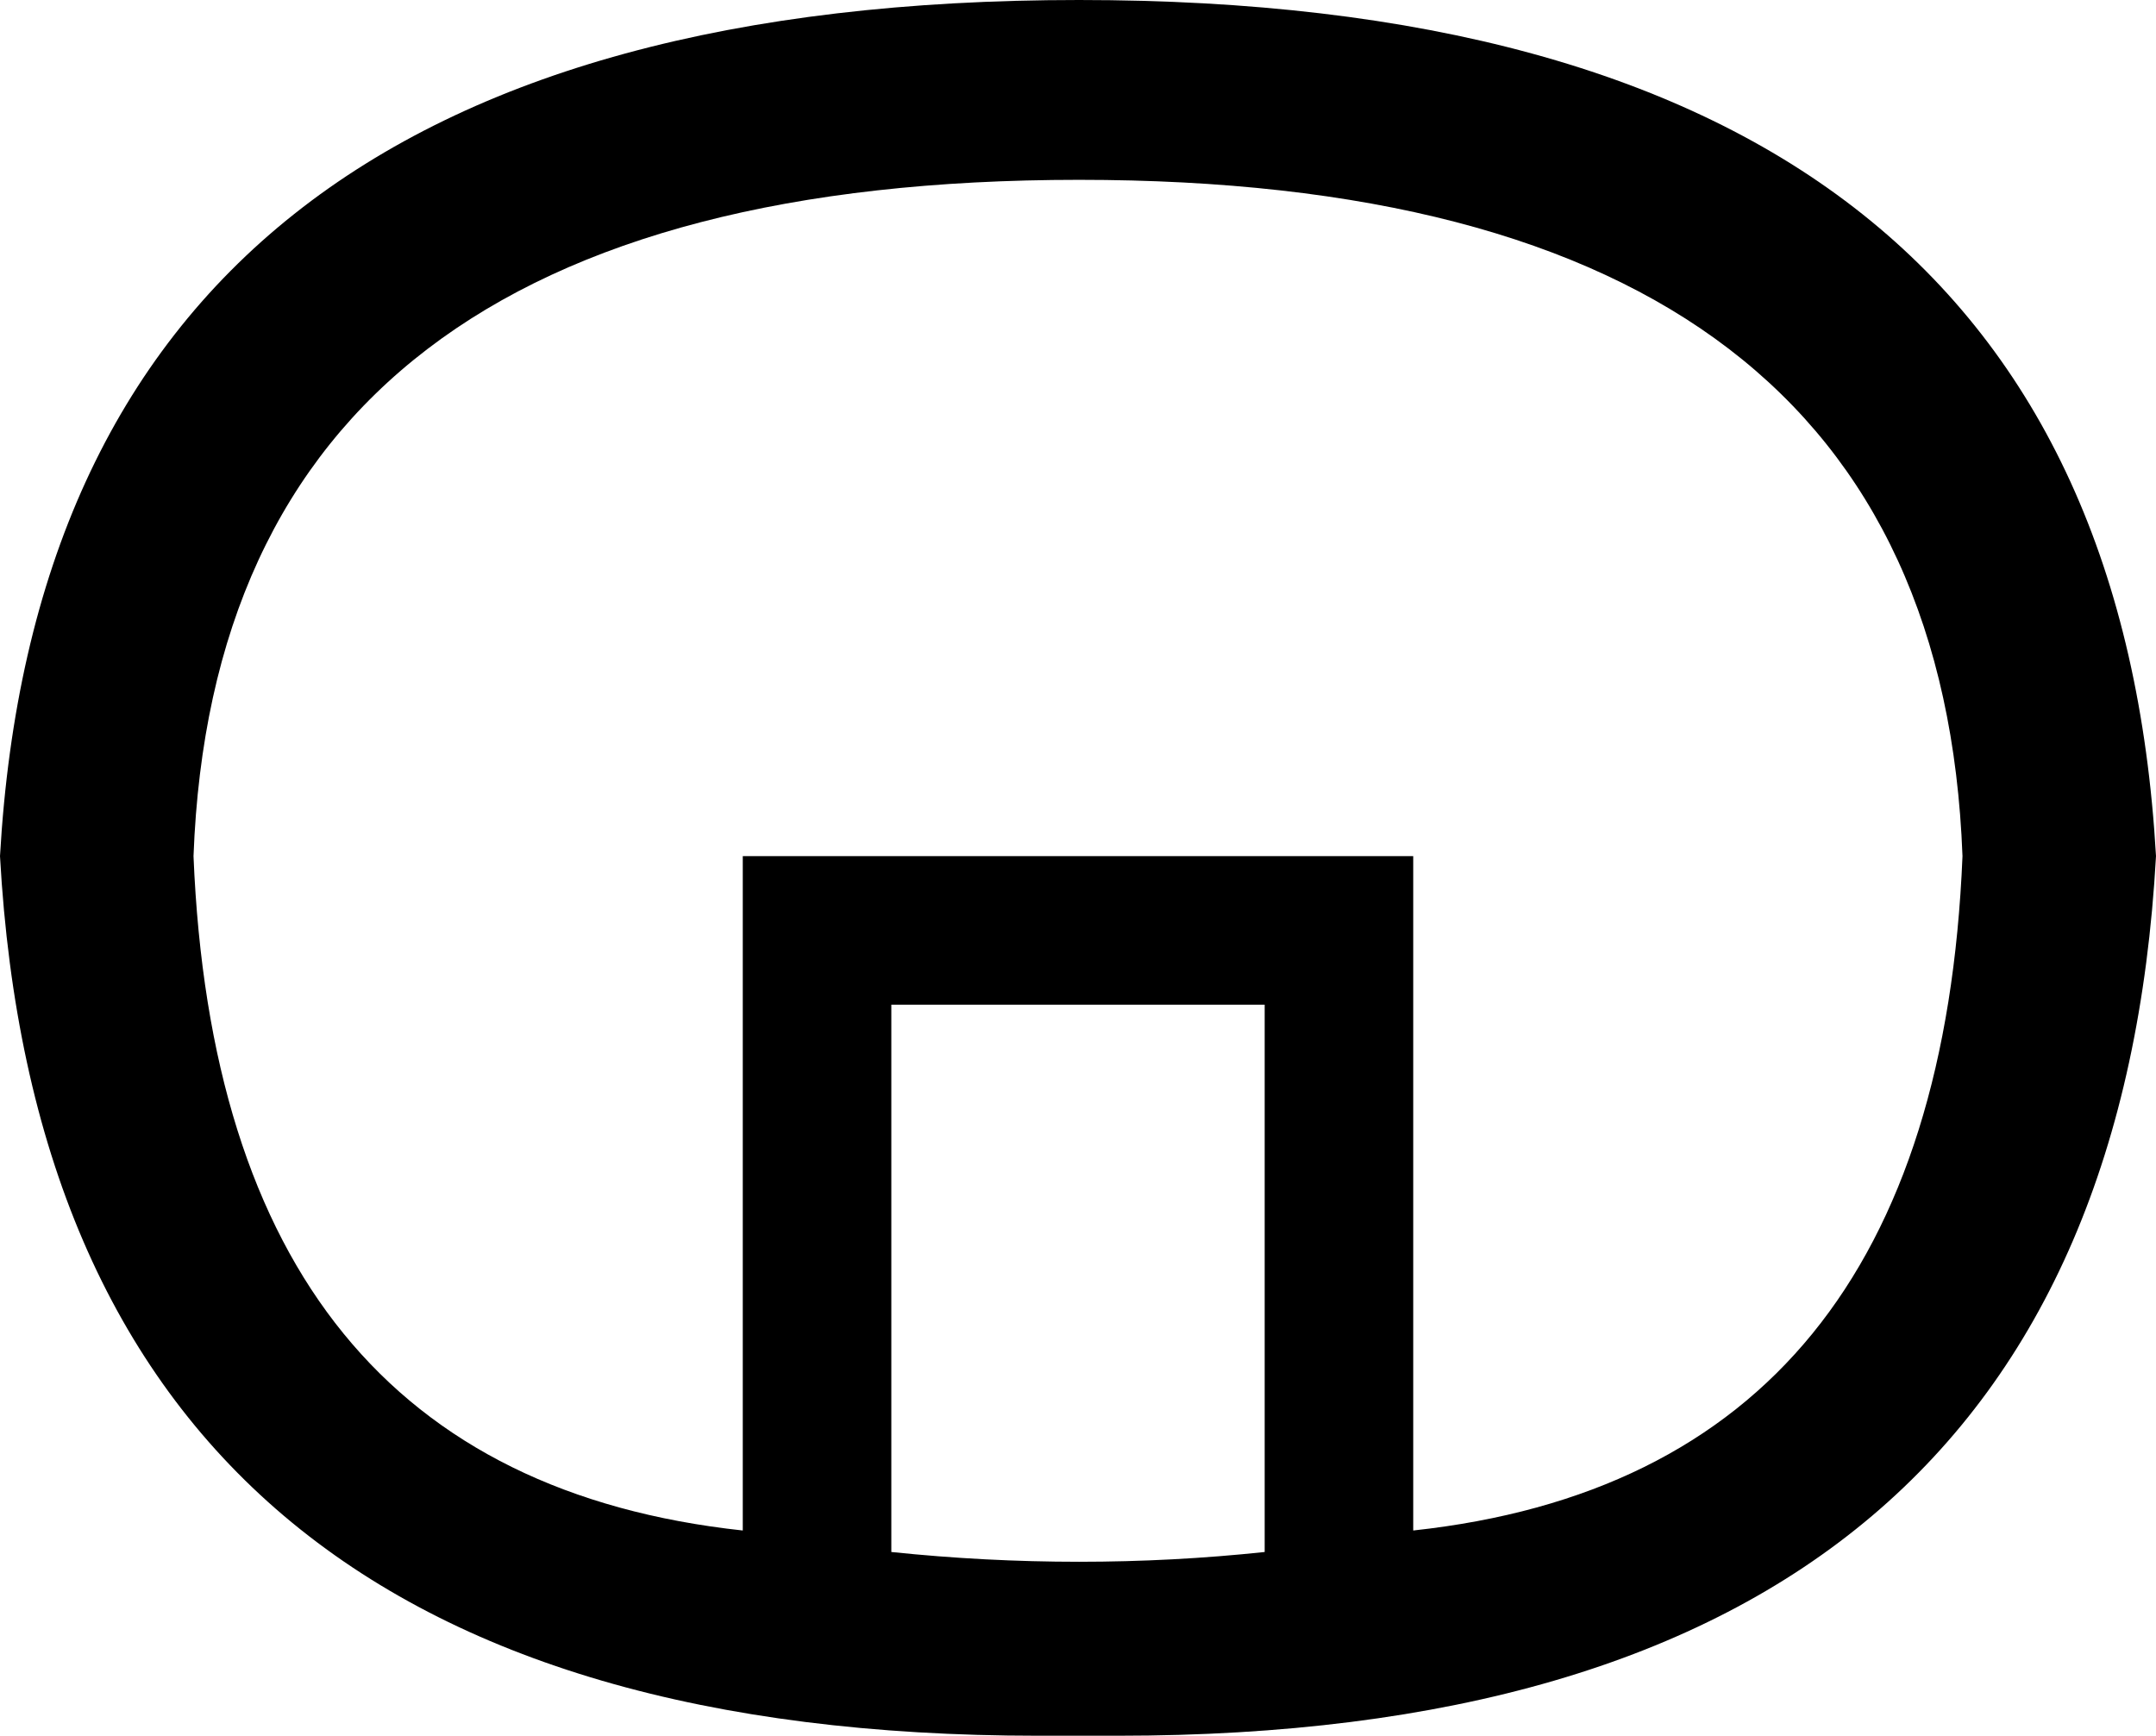 <?xml version='1.0' encoding ='UTF-8' standalone='no'?>
<svg width='11.03' height='8.88' xmlns='http://www.w3.org/2000/svg' xmlns:xlink='http://www.w3.org/1999/xlink'  version='1.1' >
<path style='fill:black; stroke:none' d=' M 5.52 0.92  Q 9.91 0.92 10.04 4.38  Q 9.91 7.54 7.23 7.83  L 7.23 4.38  L 3.8 4.38  L 3.8 7.83  Q 1.12 7.54 0.99 4.38  Q 1.12 0.92 5.52 0.92  Z  M 6.47 5.14  L 6.47 7.94  Q 6 7.99 5.52 7.99  Q 5.04 7.99 4.56 7.94  L 4.56 5.14  Z  M 5.52 0  Q 0.25 0 0 4.38  Q 0.25 8.88 5.31 8.88  Q 5.41 8.88 5.52 8.88  Q 5.62 8.88 5.72 8.88  Q 10.78 8.88 11.03 4.38  Q 10.78 0 5.52 0  Z '/></svg>
